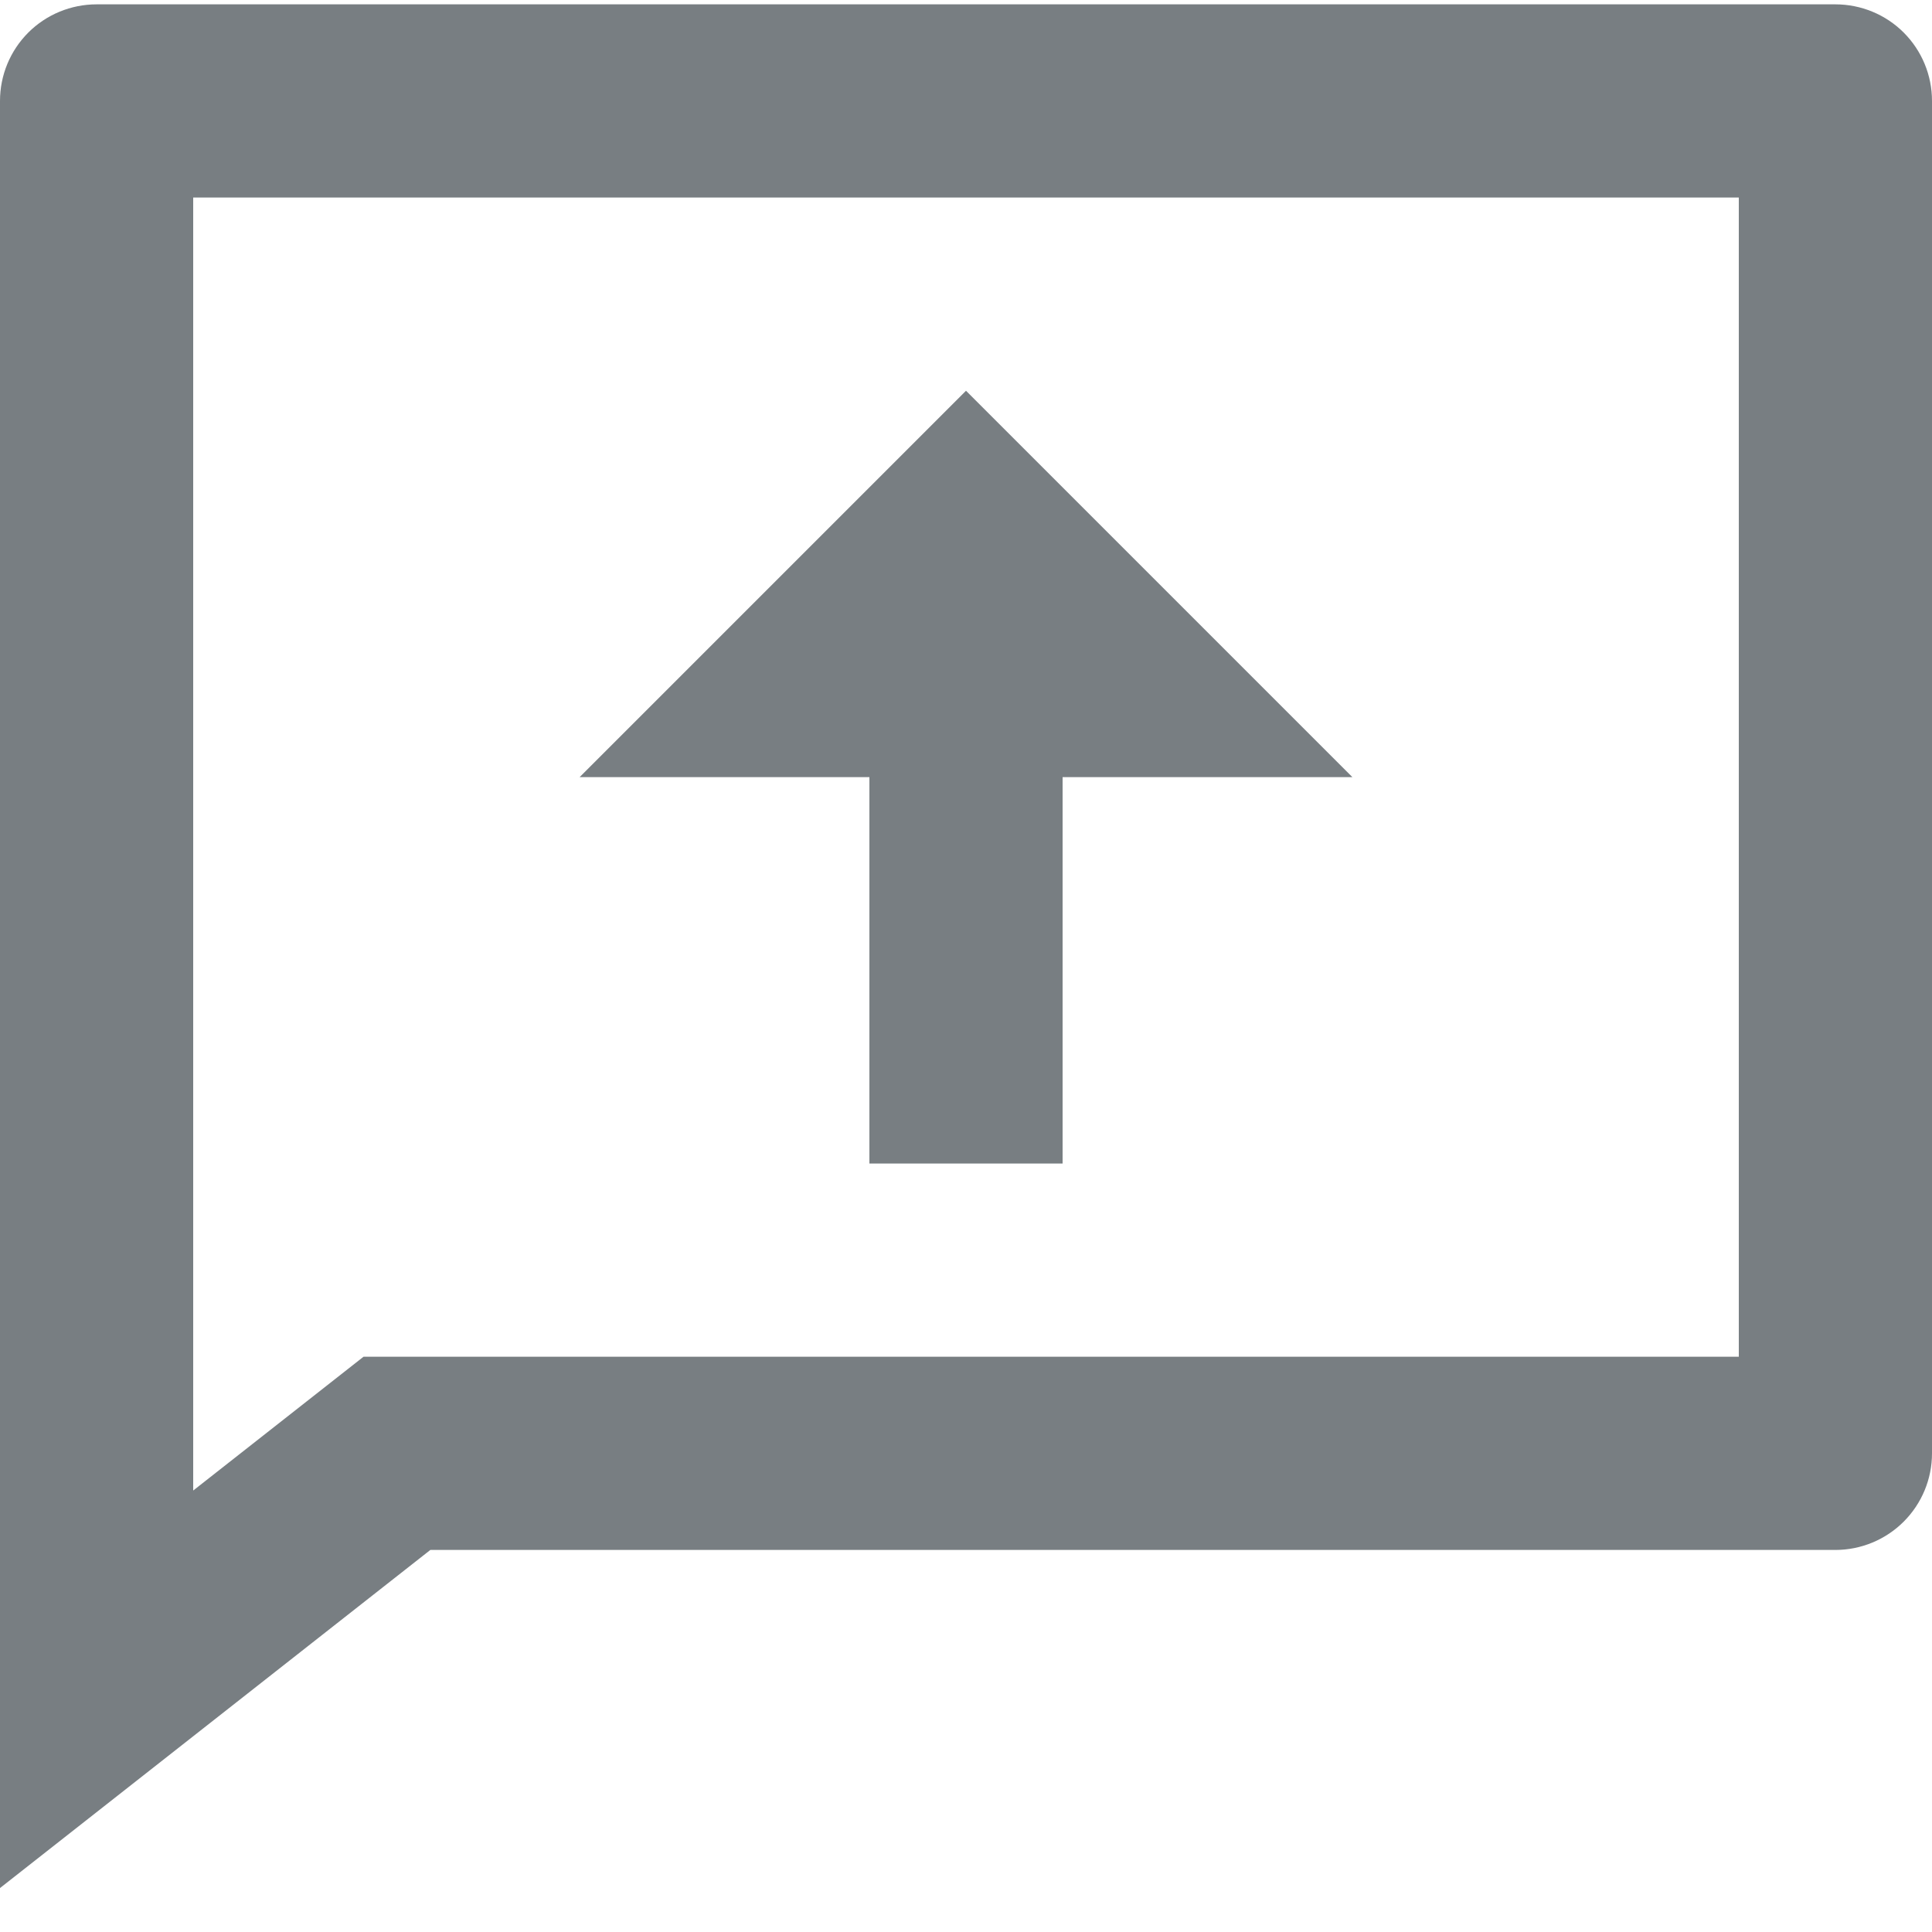 <svg width="20" height="20" viewBox="0 0 20 20" fill="none" xmlns="http://www.w3.org/2000/svg">
<path d="M4.455 16.045L0 19.545V1.045C0 0.779 0.105 0.525 0.293 0.337C0.48 0.15 0.735 0.045 1 0.045H19C19.265 0.045 19.52 0.15 19.707 0.337C19.895 0.525 20 0.779 20 1.045V15.045C20 15.31 19.895 15.564 19.707 15.752C19.52 15.939 19.265 16.045 19 16.045H4.455ZM2 15.43L3.763 14.045H18V2.045H2V15.43ZM11 8.045V12.045H9V8.045H6L10 4.045L14 8.045H11Z" fill="#787E82"/>
</svg>
